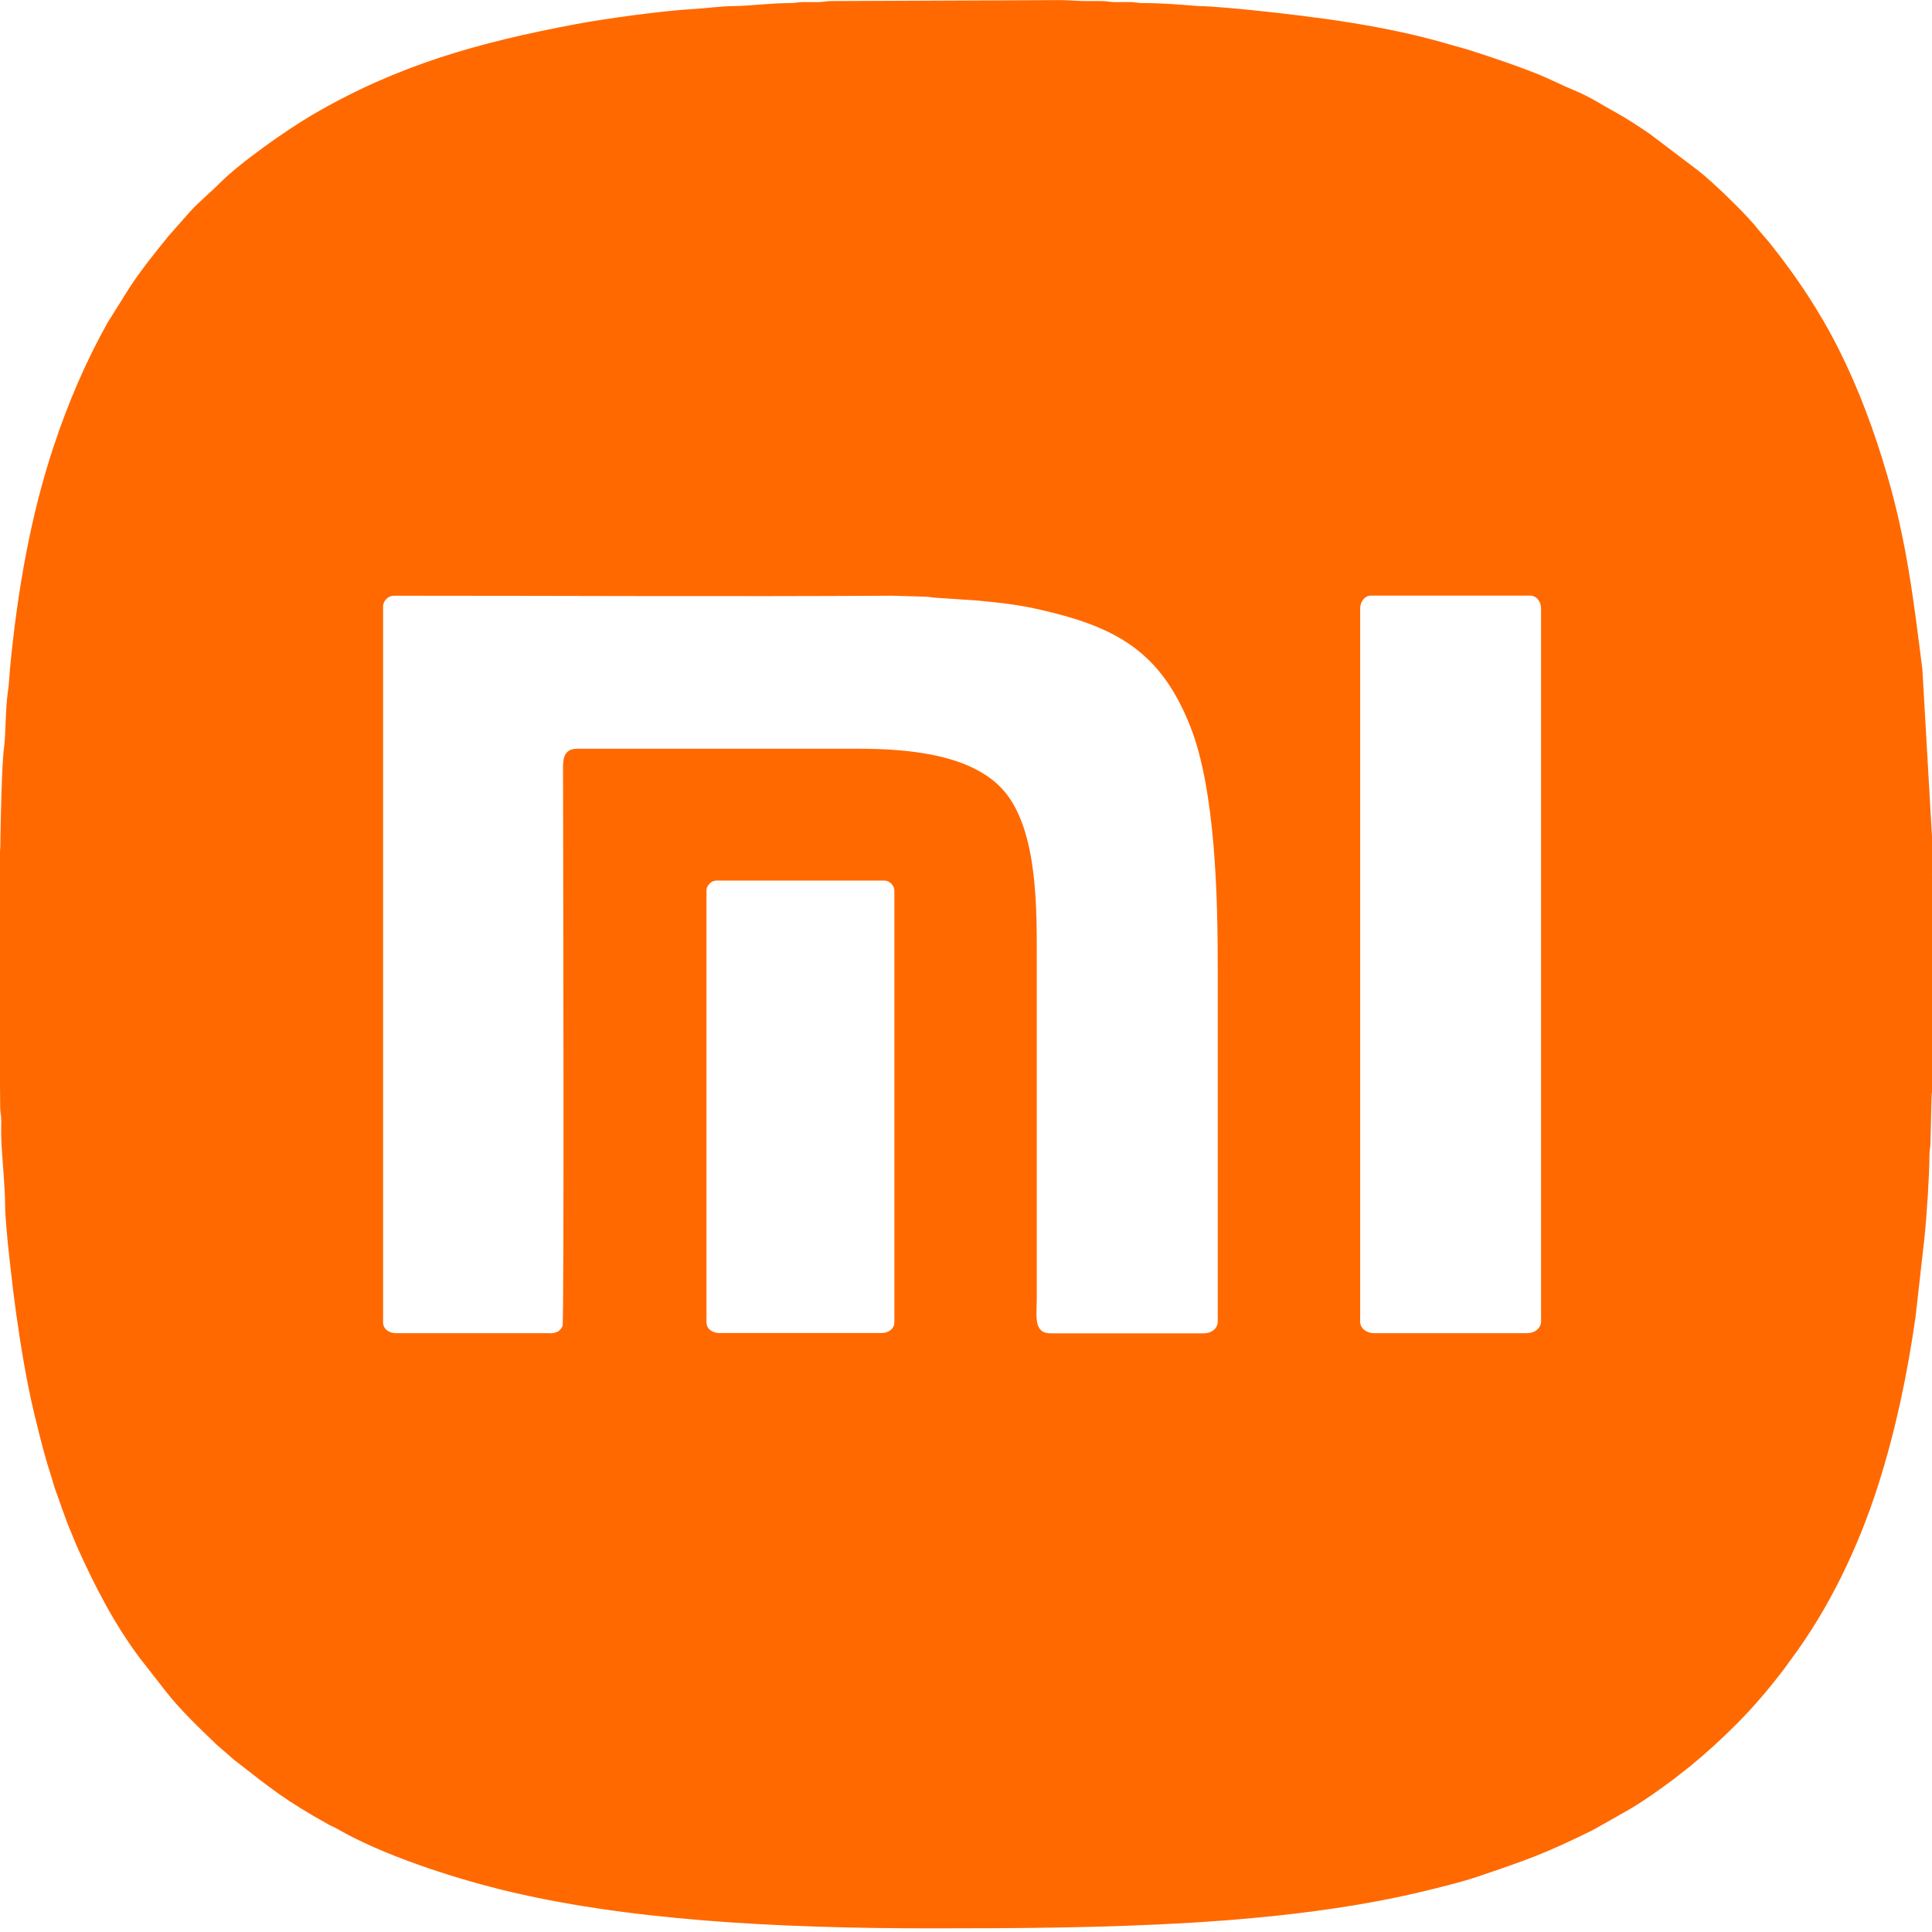 <svg width="67" height="67" viewBox="0 0 67 67" fill="none" xmlns="http://www.w3.org/2000/svg">
<g clip-path="url(#clip0_22_179)">
<path fill-rule="evenodd" clip-rule="evenodd" d="M24.5 45.854V30.879C24.5 30.708 24.671 30.537 24.843 30.537H30.674C30.845 30.537 31.016 30.708 31.016 30.879V45.854C31.016 46.085 30.808 46.229 30.569 46.229H24.947C24.708 46.229 24.5 46.085 24.5 45.854ZM36.686 0.004H36.813C37.109 0.007 37.364 0.037 37.7 0.037C37.872 0.037 38.046 0.034 38.218 0.037C38.416 0.04 38.476 0.074 38.694 0.074C38.862 0.074 39.044 0.067 39.212 0.071C39.39 0.077 39.447 0.107 39.655 0.107C40.001 0.107 40.3 0.121 40.649 0.141L41.573 0.211C42.02 0.215 42.957 0.305 43.42 0.352C45.718 0.593 48.062 0.891 50.256 1.537C50.531 1.618 50.776 1.678 51.052 1.768C51.797 2.01 52.54 2.257 53.258 2.542C53.742 2.733 54.182 2.967 54.659 3.162C55.109 3.346 55.529 3.62 55.956 3.855C56.399 4.096 56.785 4.357 57.198 4.632L58.911 5.931C59.375 6.293 60.551 7.418 60.934 7.913L61.39 8.449C62.301 9.594 63.093 10.773 63.762 12.103C64.464 13.499 64.998 14.949 65.438 16.449C66.123 18.787 66.365 20.829 66.667 23.224L67.02 29.369C67.016 29.848 66.973 30.4 67.023 30.869C67.094 31.492 67.073 35.413 67.02 36.073C66.979 36.565 67.02 37.111 67.02 37.61C67.02 37.821 66.983 37.874 66.983 38.085L66.949 39.592C66.949 39.803 66.912 39.857 66.912 40.068C66.912 40.711 66.818 42.167 66.738 42.934L66.429 45.67C66.14 47.689 65.74 49.598 65.129 51.517C64.447 53.654 63.422 55.807 62.072 57.598C61.992 57.709 61.941 57.786 61.857 57.896C61.35 58.563 60.799 59.212 60.205 59.805C59.691 60.321 59.152 60.81 58.589 61.272L58.031 61.707C57.541 62.072 57.034 62.437 56.503 62.749L55.542 63.294C55.415 63.361 55.348 63.408 55.21 63.479C53.588 64.279 52.939 64.507 51.203 65.093C50.696 65.263 50.165 65.391 49.617 65.528C44.519 66.801 38.288 66.874 32.313 66.874C26.908 66.874 21.635 66.59 17.319 65.515C15.643 65.096 13.268 64.333 11.699 63.425C11.595 63.365 11.494 63.328 11.38 63.264C9.882 62.431 9.398 62.025 8.186 61.081C8.115 61.027 8.119 61.034 8.055 60.974L7.504 60.495C6.936 59.952 6.238 59.283 5.764 58.673L4.864 57.521C3.961 56.326 3.269 54.97 2.657 53.603L2.358 52.877C2.264 52.615 2.18 52.411 2.093 52.15C2.012 51.906 1.902 51.644 1.831 51.386C1.757 51.115 1.663 50.854 1.593 50.599C1.441 50.06 1.31 49.541 1.179 48.992C0.914 47.864 0.726 46.728 0.555 45.513C0.45 44.779 0.182 42.532 0.178 41.819C0.175 41.066 0.064 40.158 0.041 39.391C0.037 39.224 0.044 39.046 0.044 38.876C0.044 38.665 0.007 38.611 0.007 38.4L-0.026 34.877C-0.026 34.539 -0.06 34.288 -0.06 33.919C-0.06 32.55 -0.02 31.247 -0.026 29.851C-0.026 29.633 0.007 29.573 0.01 29.375C0.017 28.709 0.058 26.515 0.138 25.946C0.202 25.487 0.185 24.607 0.269 24.027C0.316 23.716 0.326 23.395 0.356 23.086C0.608 20.494 1.062 17.862 1.875 15.438C2.375 13.941 2.973 12.545 3.739 11.175L4.518 9.933C4.931 9.316 5.381 8.754 5.848 8.181L6.554 7.381C6.869 7.023 7.269 6.704 7.598 6.373C8.34 5.623 9.976 4.484 10.829 3.985C13.799 2.247 16.613 1.47 19.952 0.841C20.973 0.647 22.982 0.372 24.02 0.315C24.503 0.288 24.96 0.215 25.461 0.211C25.931 0.208 26.724 0.107 27.382 0.107C27.6 0.107 27.661 0.074 27.859 0.071C28.03 0.067 28.205 0.074 28.376 0.074C28.574 0.071 28.635 0.037 28.853 0.037L36.686 0.004V0.004ZM47.169 45.821V21.101C47.169 20.866 47.327 20.655 47.545 20.655H53.067C53.285 20.655 53.443 20.866 53.443 21.101V45.821C53.443 46.065 53.222 46.233 52.963 46.233H47.646C47.387 46.233 47.166 46.065 47.166 45.821H47.169ZM19.082 46.233H13.731C13.493 46.233 13.285 46.089 13.285 45.858V21.034C13.285 20.833 13.463 20.659 13.661 20.659C19.398 20.659 25.219 20.692 30.946 20.659L32.078 20.692C32.262 20.695 32.279 20.722 32.454 20.729L33.901 20.826C34.163 20.853 34.375 20.873 34.617 20.9C35.064 20.95 35.547 21.024 35.974 21.121C38.684 21.727 40.243 22.567 41.281 25.199C42.147 27.393 42.231 31.096 42.231 33.621V45.828C42.231 46.072 42.01 46.239 41.751 46.239H36.434C35.829 46.239 35.954 45.627 35.954 45.044V33.283C35.954 31.599 35.994 28.98 34.929 27.567C33.878 26.171 31.564 25.966 29.78 25.966H20.006C19.475 25.966 19.526 26.469 19.526 26.787C19.529 28.863 19.569 45.801 19.509 45.985C19.485 46.055 19.408 46.142 19.354 46.172C19.29 46.209 19.186 46.239 19.079 46.239L19.082 46.233Z" fill="#FF6900"/>
</g>
<defs>
<clipPath id="clip0_22_179">
<rect width="67" height="67" fill="white"/>
</clipPath>
</defs>
</svg>
